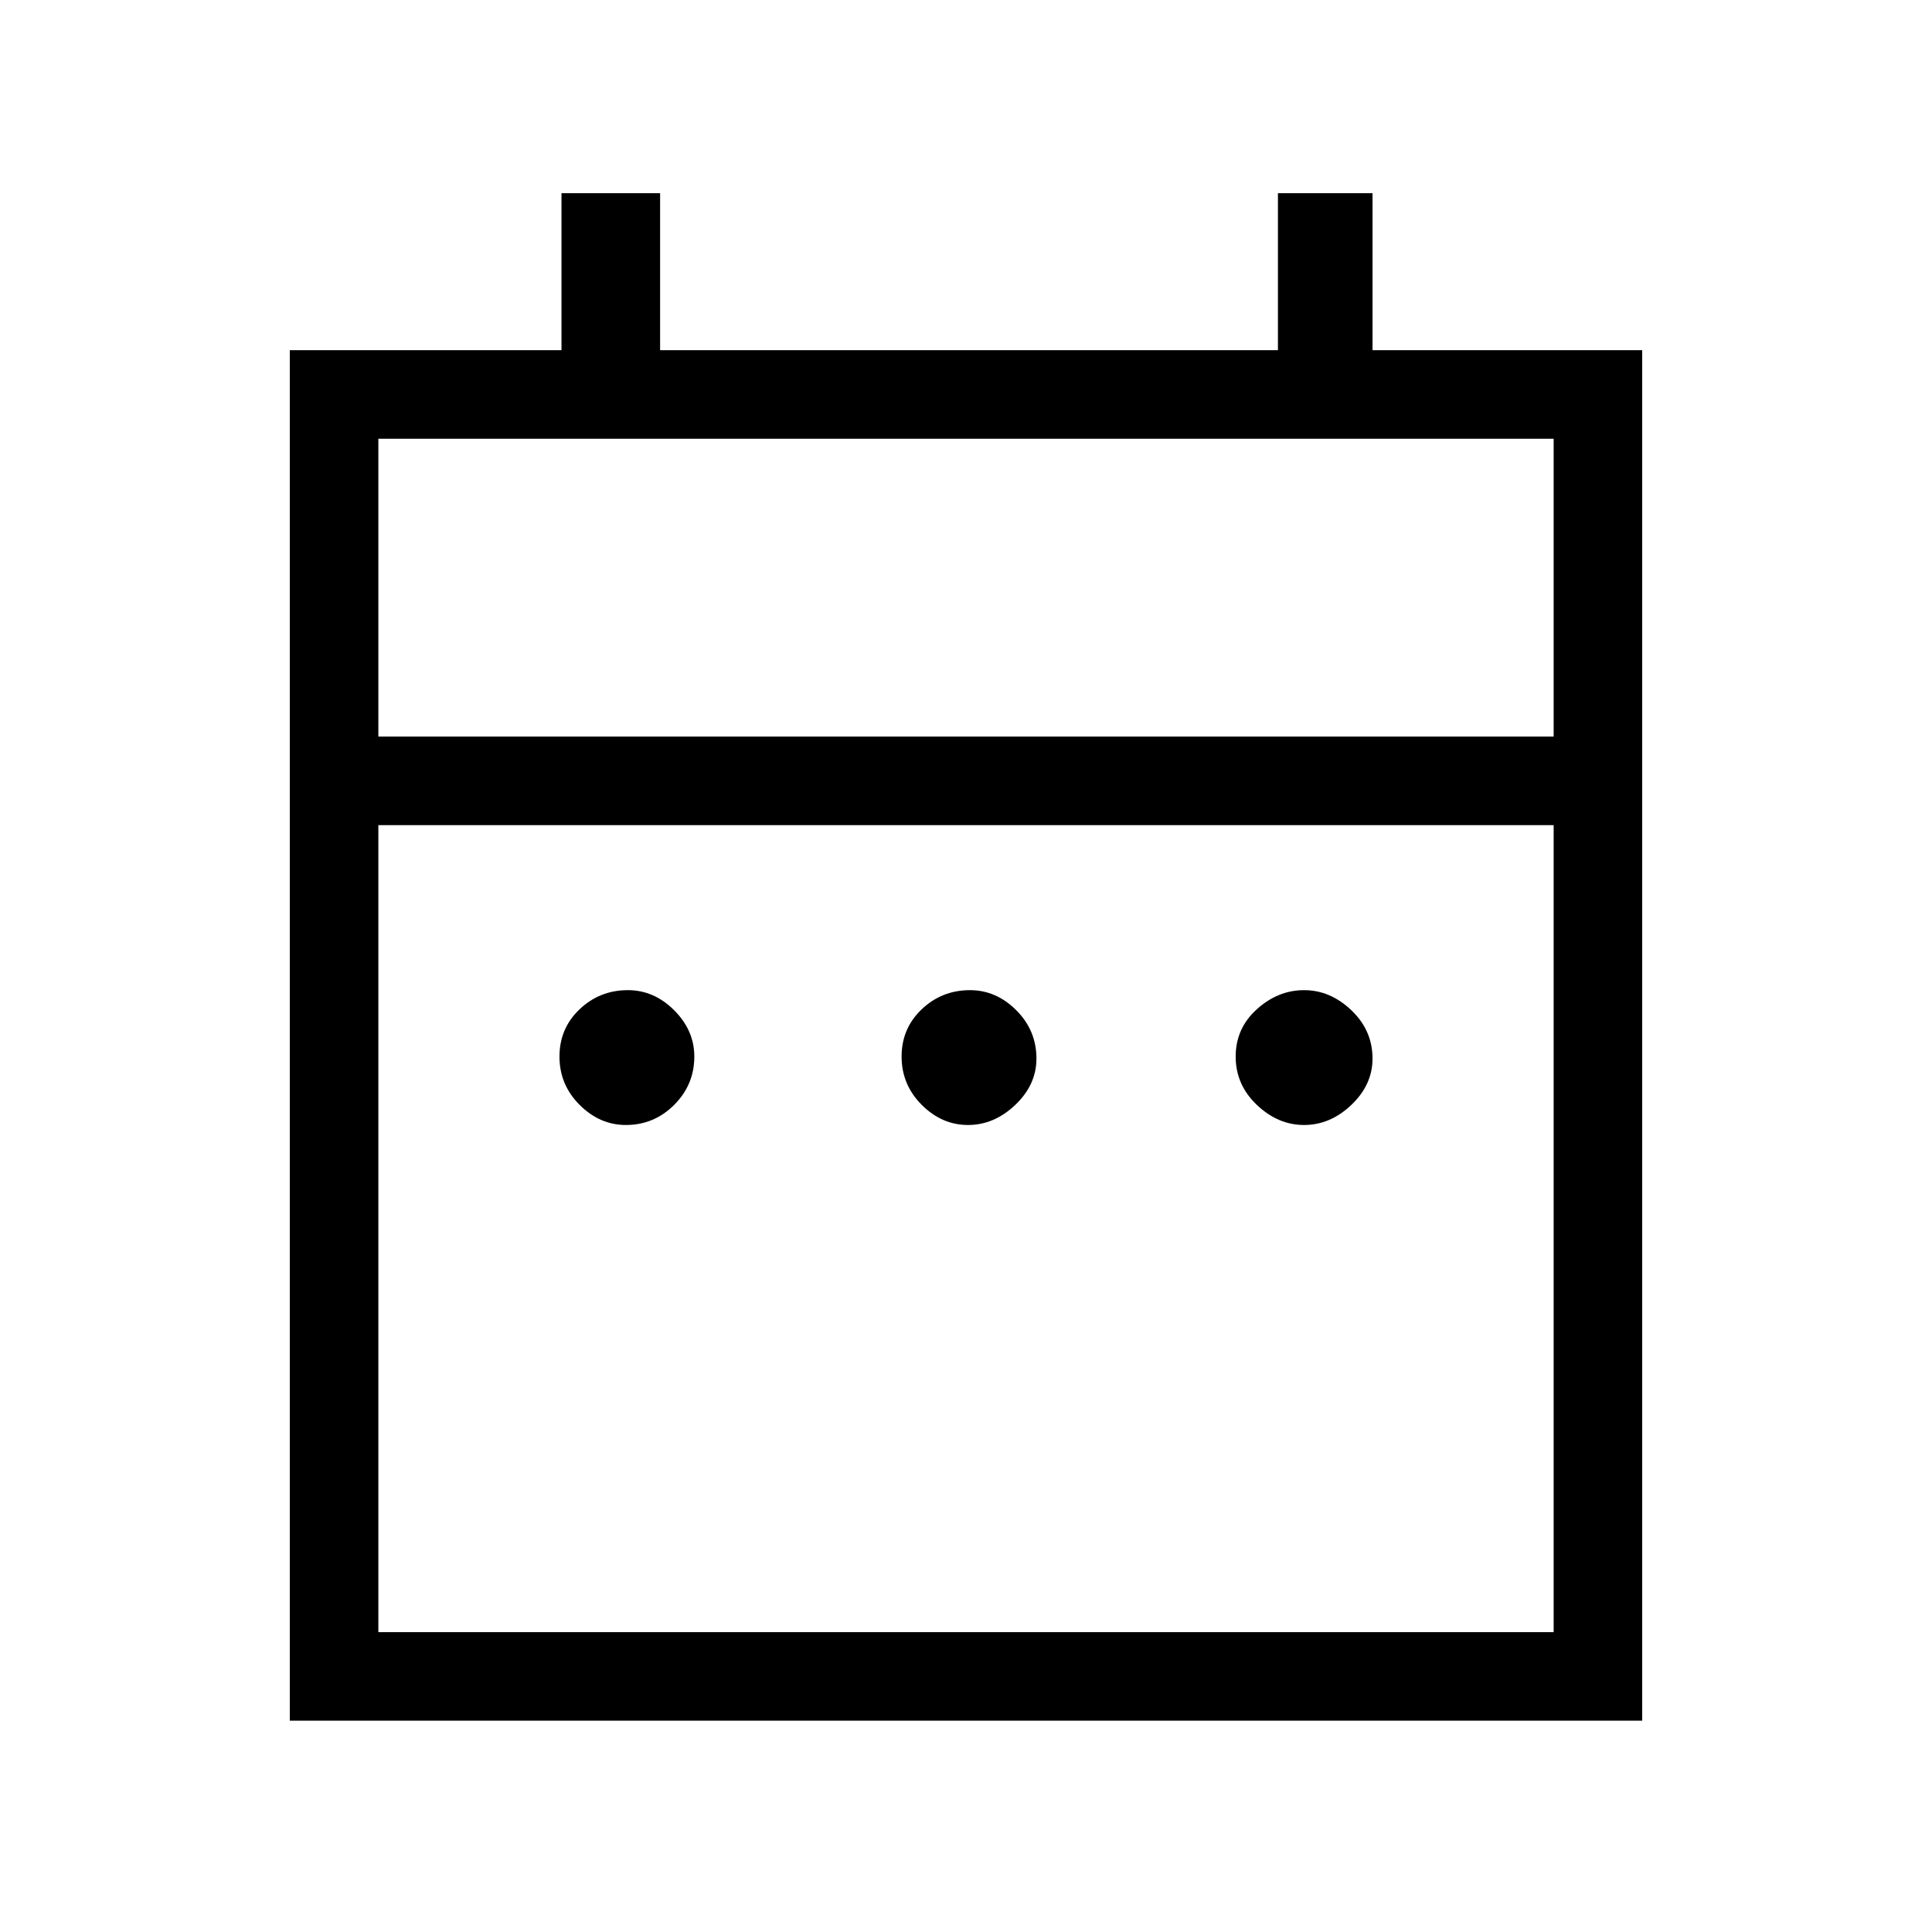 <svg xmlns="http://www.w3.org/2000/svg" height="48" width="48"><path d="M15.55 27.95q-.65 0-1.15-.5-.5-.5-.5-1.2t.5-1.175q.5-.475 1.2-.475.65 0 1.15.5.5.5.5 1.15 0 .7-.5 1.2t-1.2.5Zm8.5 0q-.65 0-1.15-.5-.5-.5-.5-1.2t.5-1.175q.5-.475 1.2-.475.65 0 1.15.5.5.5.5 1.2 0 .65-.525 1.15-.525.5-1.175.5Zm8.35 0q-.65 0-1.175-.5t-.525-1.2q0-.7.525-1.175.525-.475 1.175-.475t1.175.5q.525.5.525 1.2 0 .65-.525 1.15-.525.5-1.175.5ZM7.2 8.7h6.75V4.8h2.45v3.9h15.35V4.8h2.35v3.9h6.7v34.05H7.2Zm2.2 31.85h29.2V20.5H9.4Zm0-22.25h29.2v-7.4H9.4Zm0 0v-7.4 7.4Z"/></svg>